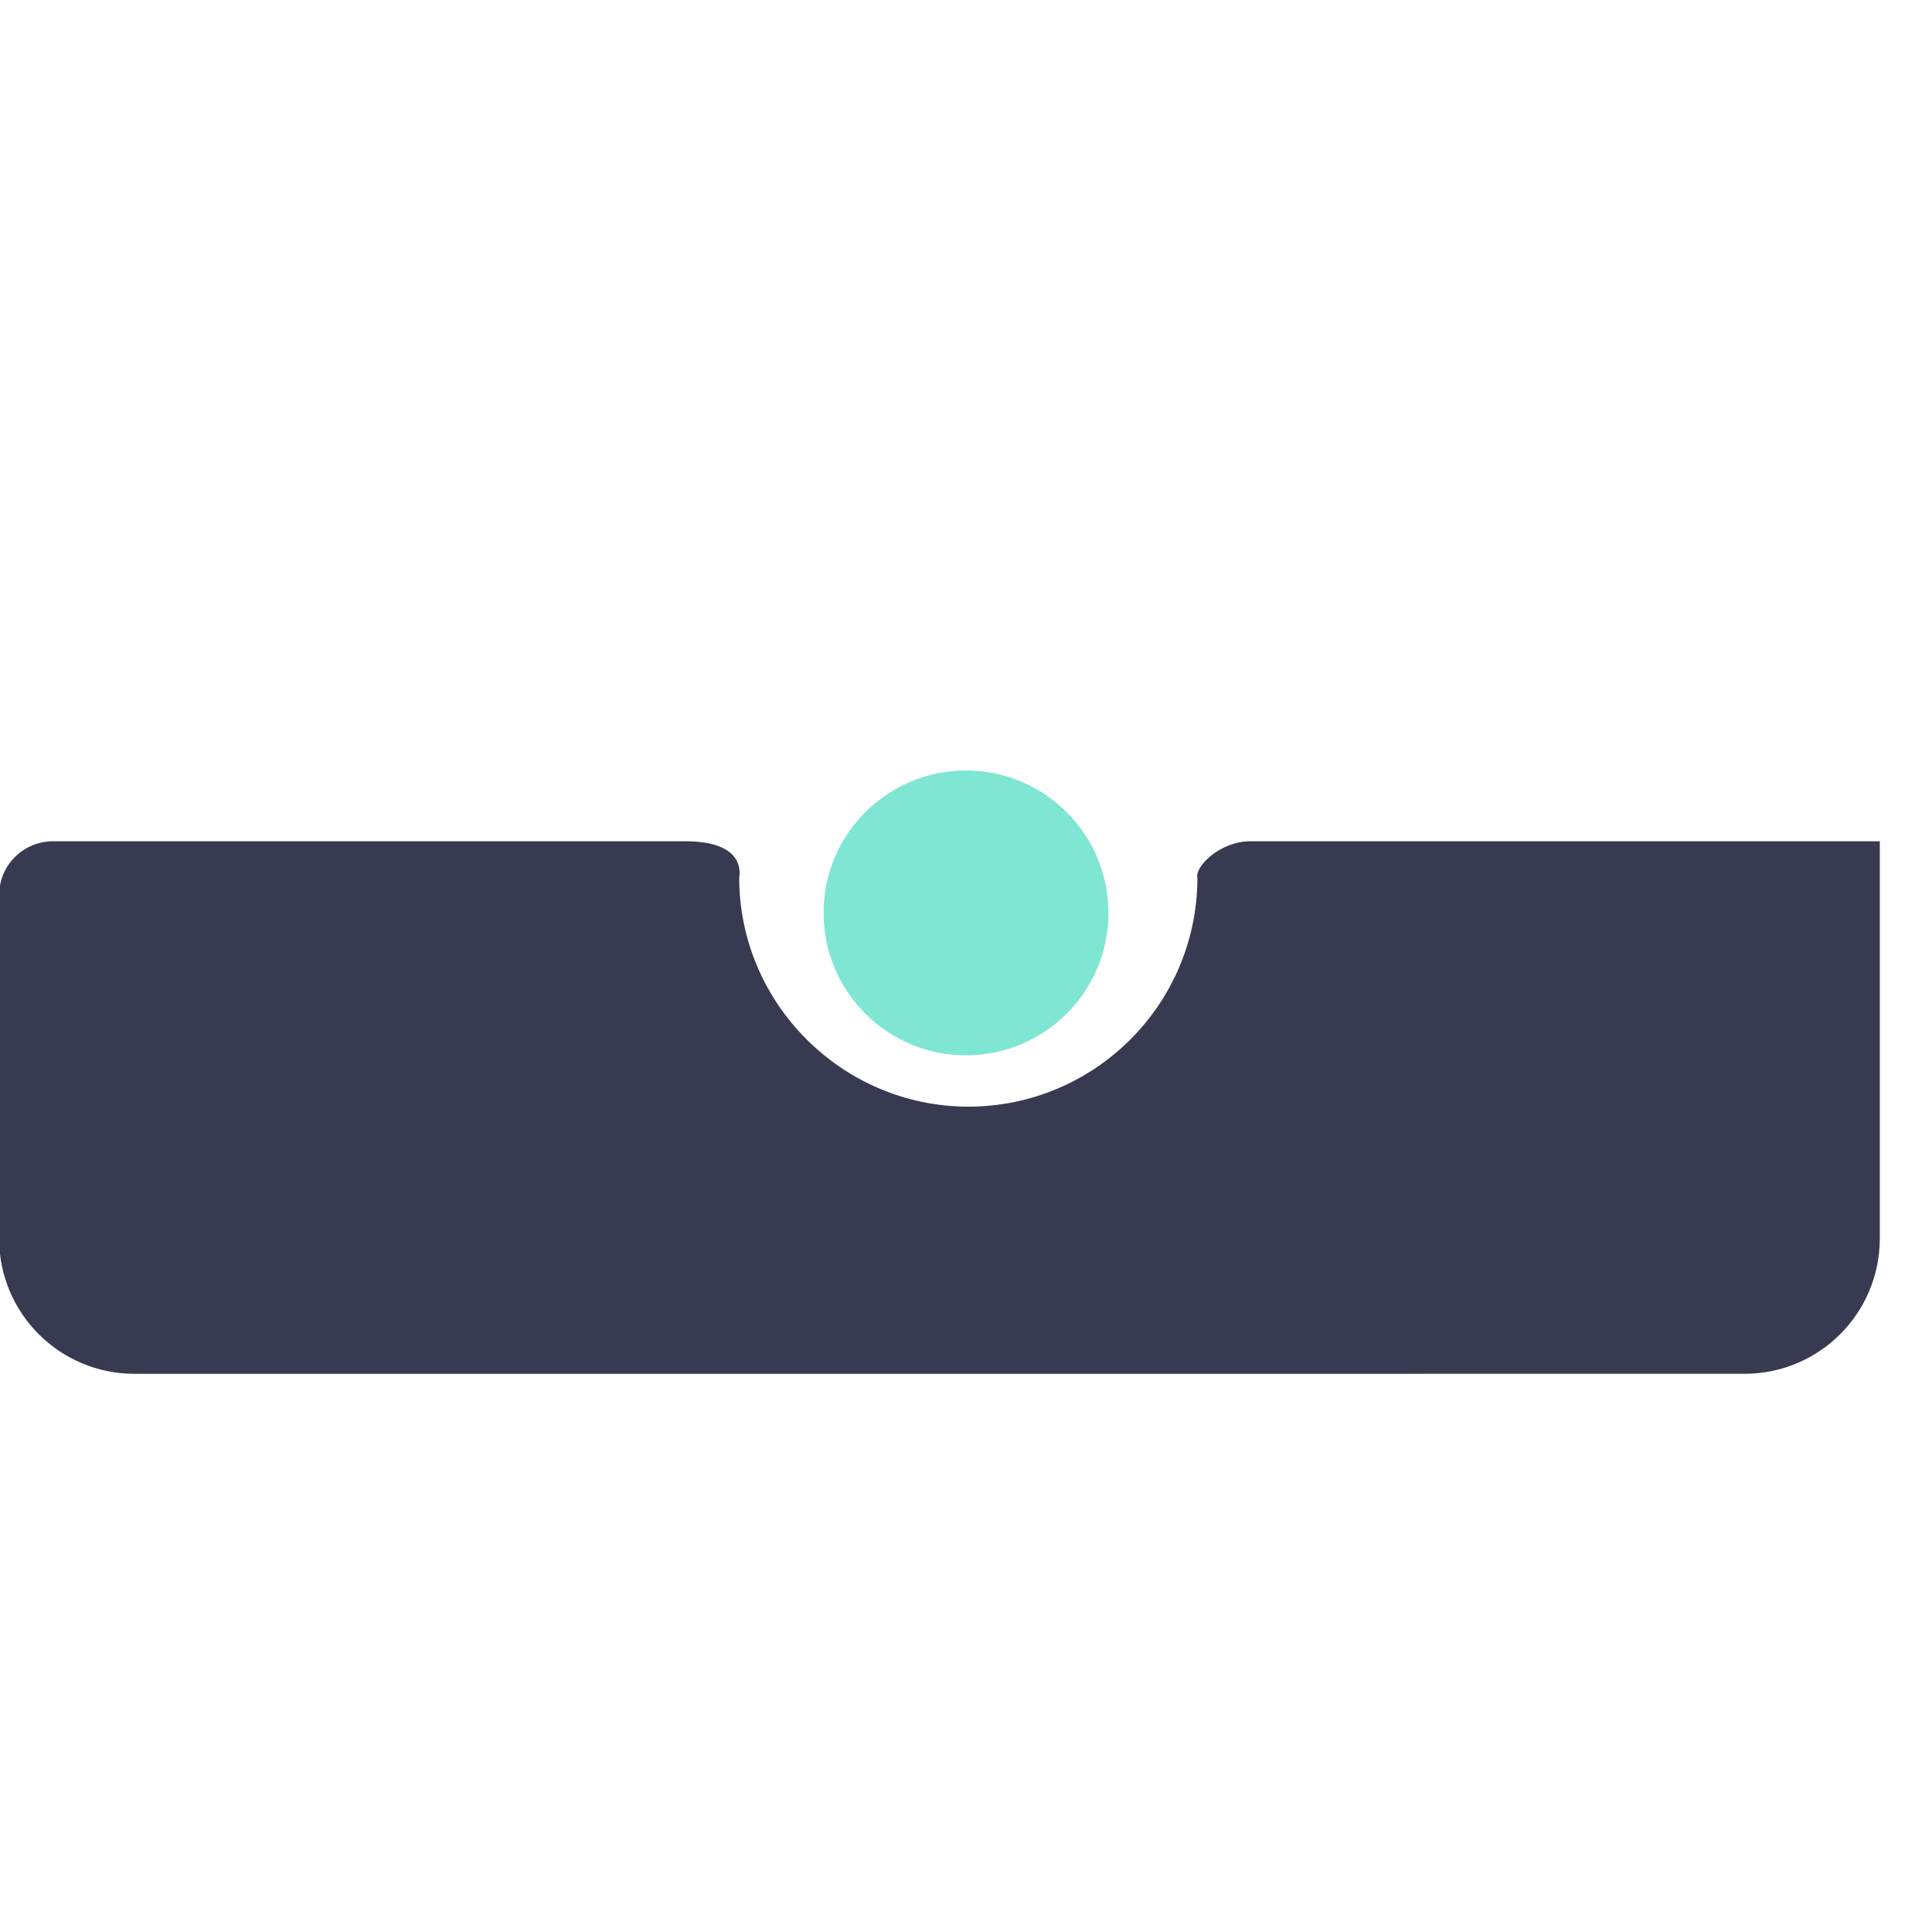 <svg version="1.1" id="bottom-bar" x="0" y="0" width="100" height="100" viewBox="0 0 1092 260" space="preserve">
              <path
                fill='#373A50'
                stroke='#373A50'
                d="M30,60h357.3c30.2,0,31,14.4,30,20c0,71.2,58.1,129.6,129.4,130c72.1,0.3,130.6-58,130.6-130C675.7,74.5,689.5,60,706.7,60H1062c0,0,0,0,0,130v94c0,42-34,76-76,76H76c-42,0-76-34-76-76V90C0,73.4,13.4,60,30,60z"
              />
              <circle
                fill='#7EE6D2'
                stroke='#7EE6D2'
                cx="546"
                cy="100"
                r="80"
              />
            </svg>